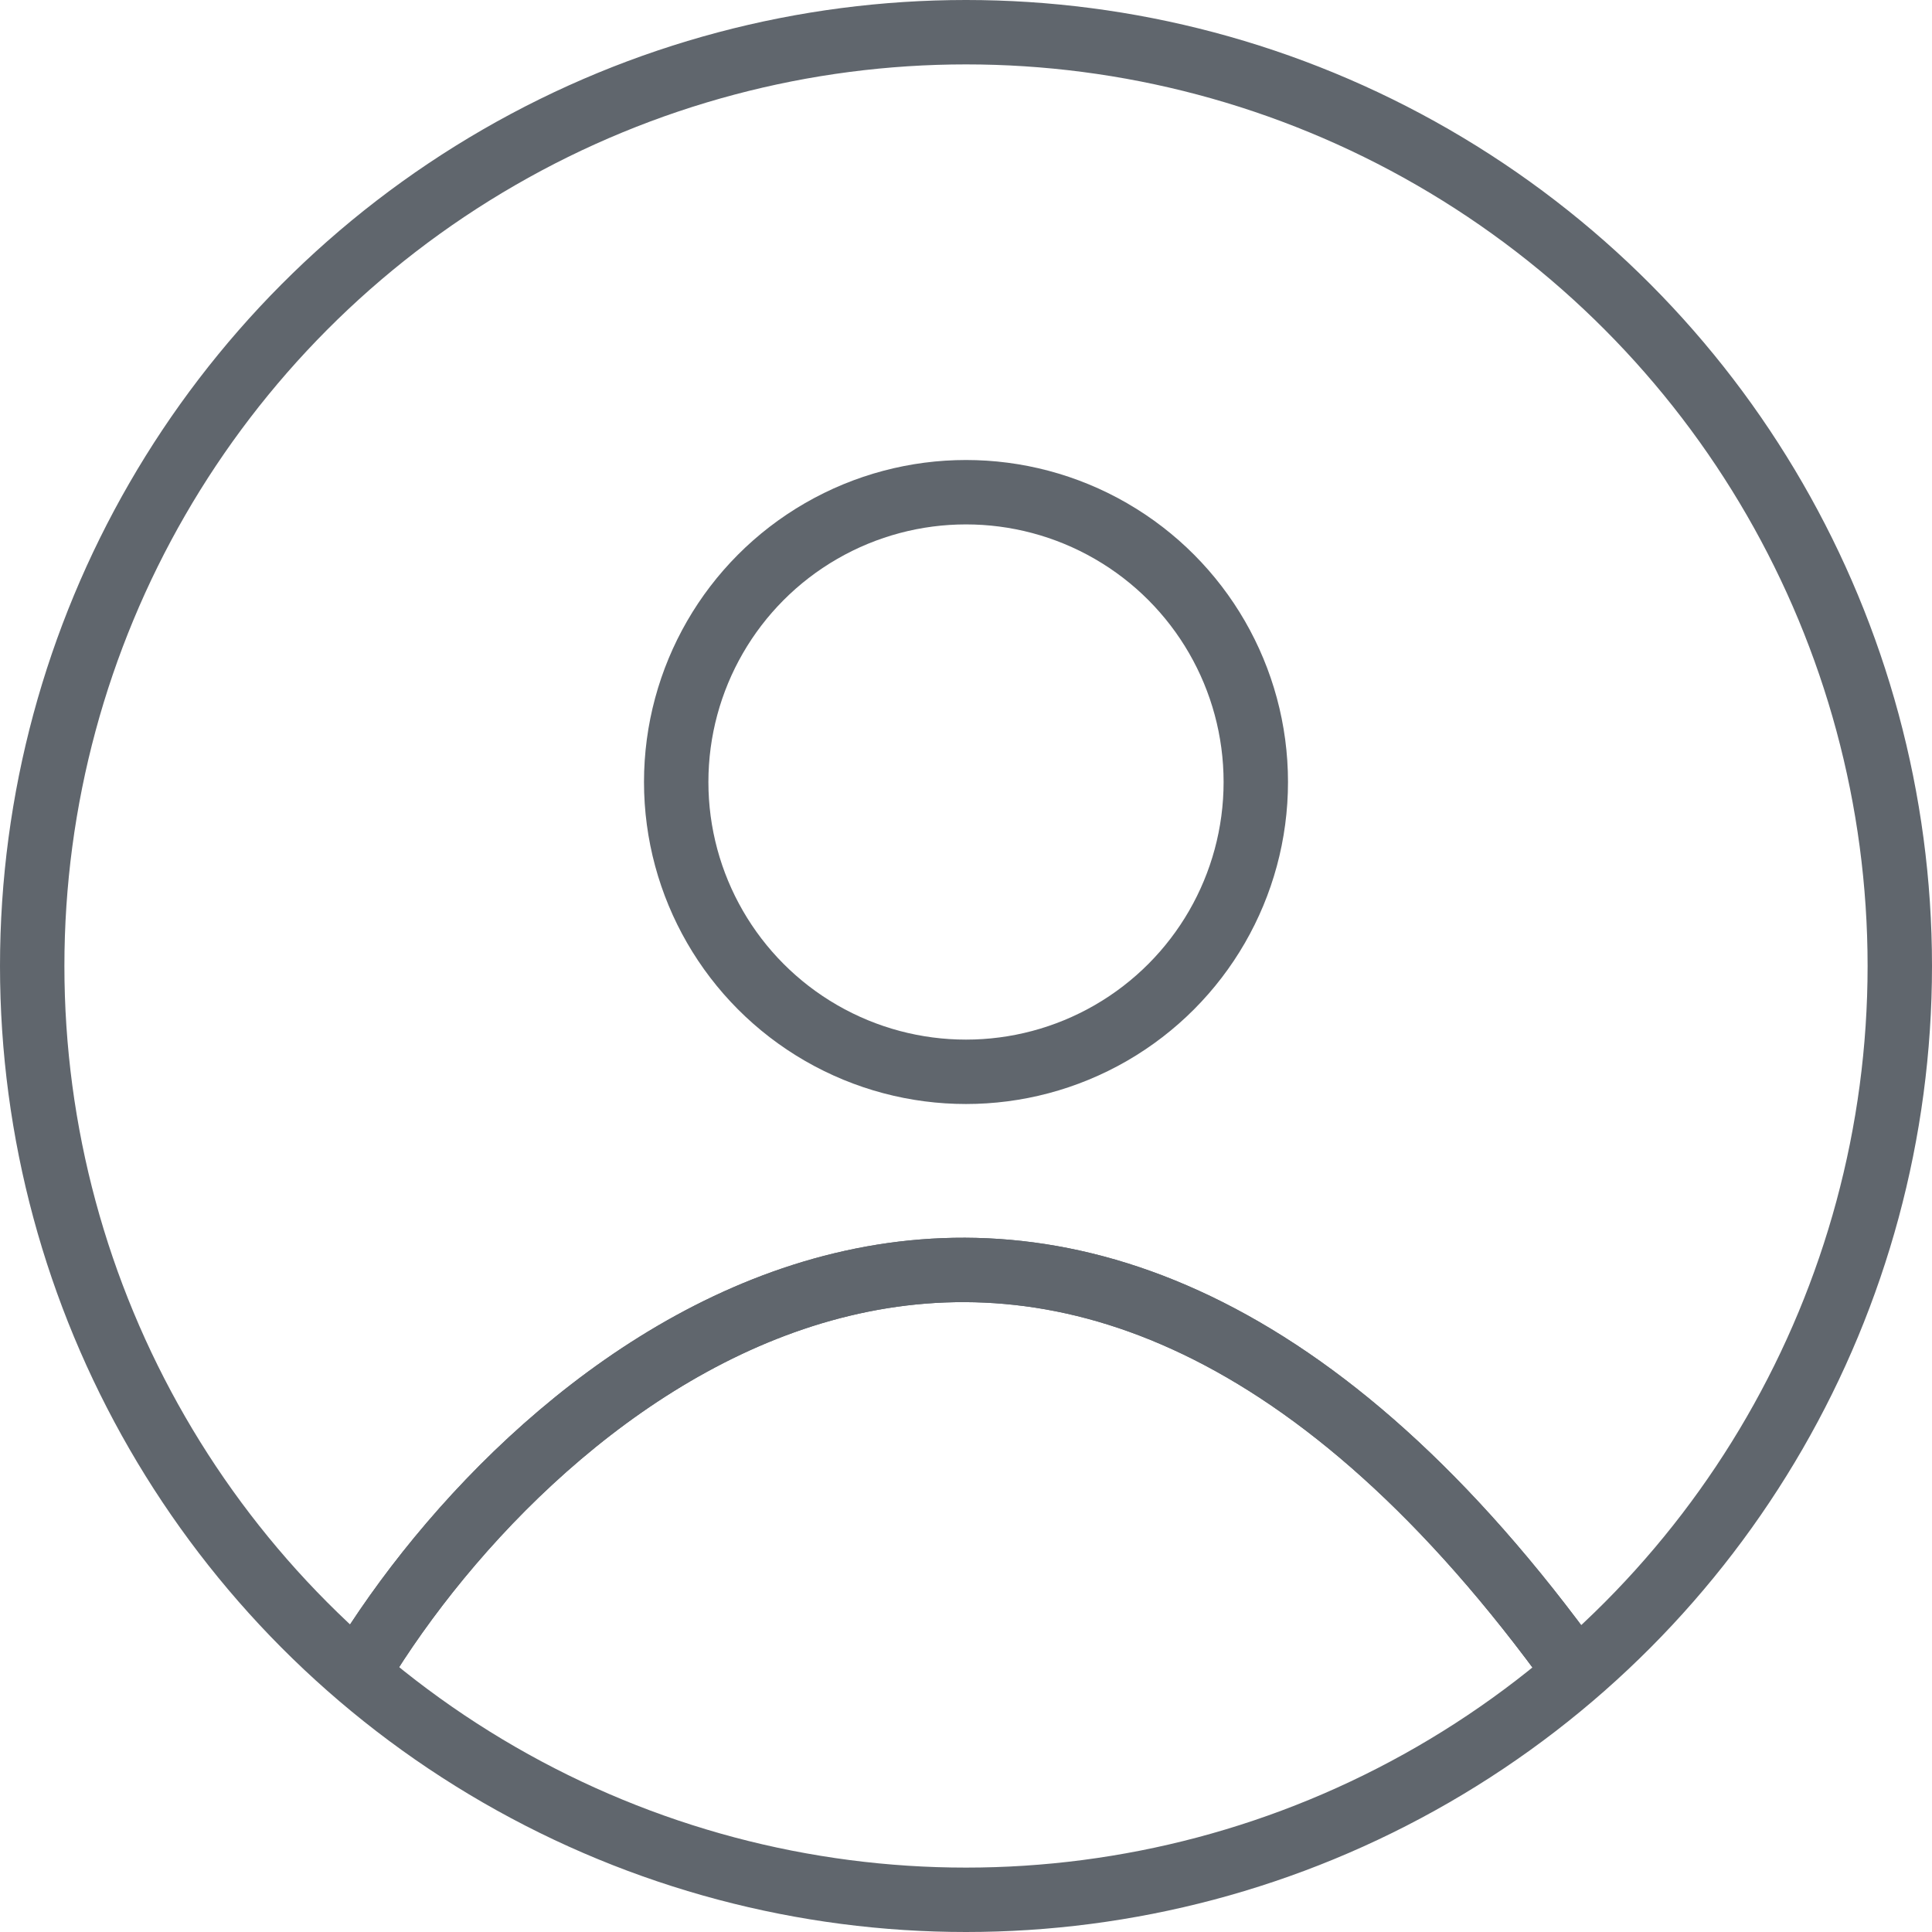 <svg width="30" height="30" viewBox="0 0 30 30" fill="none" xmlns="http://www.w3.org/2000/svg">
<path d="M5.715 25.714C8.572 21.191 16.286 14.857 24.286 25.714" stroke="#60666D"/>
<path d="M5.715 25.714C8.572 21.191 16.286 14.857 24.286 25.714" stroke="#60666D"/>
<circle cx="15" cy="15" r="14.5" stroke="#60666D"/>
<circle cx="15" cy="12.143" r="4.5" stroke="#60666D"/>
</svg>
